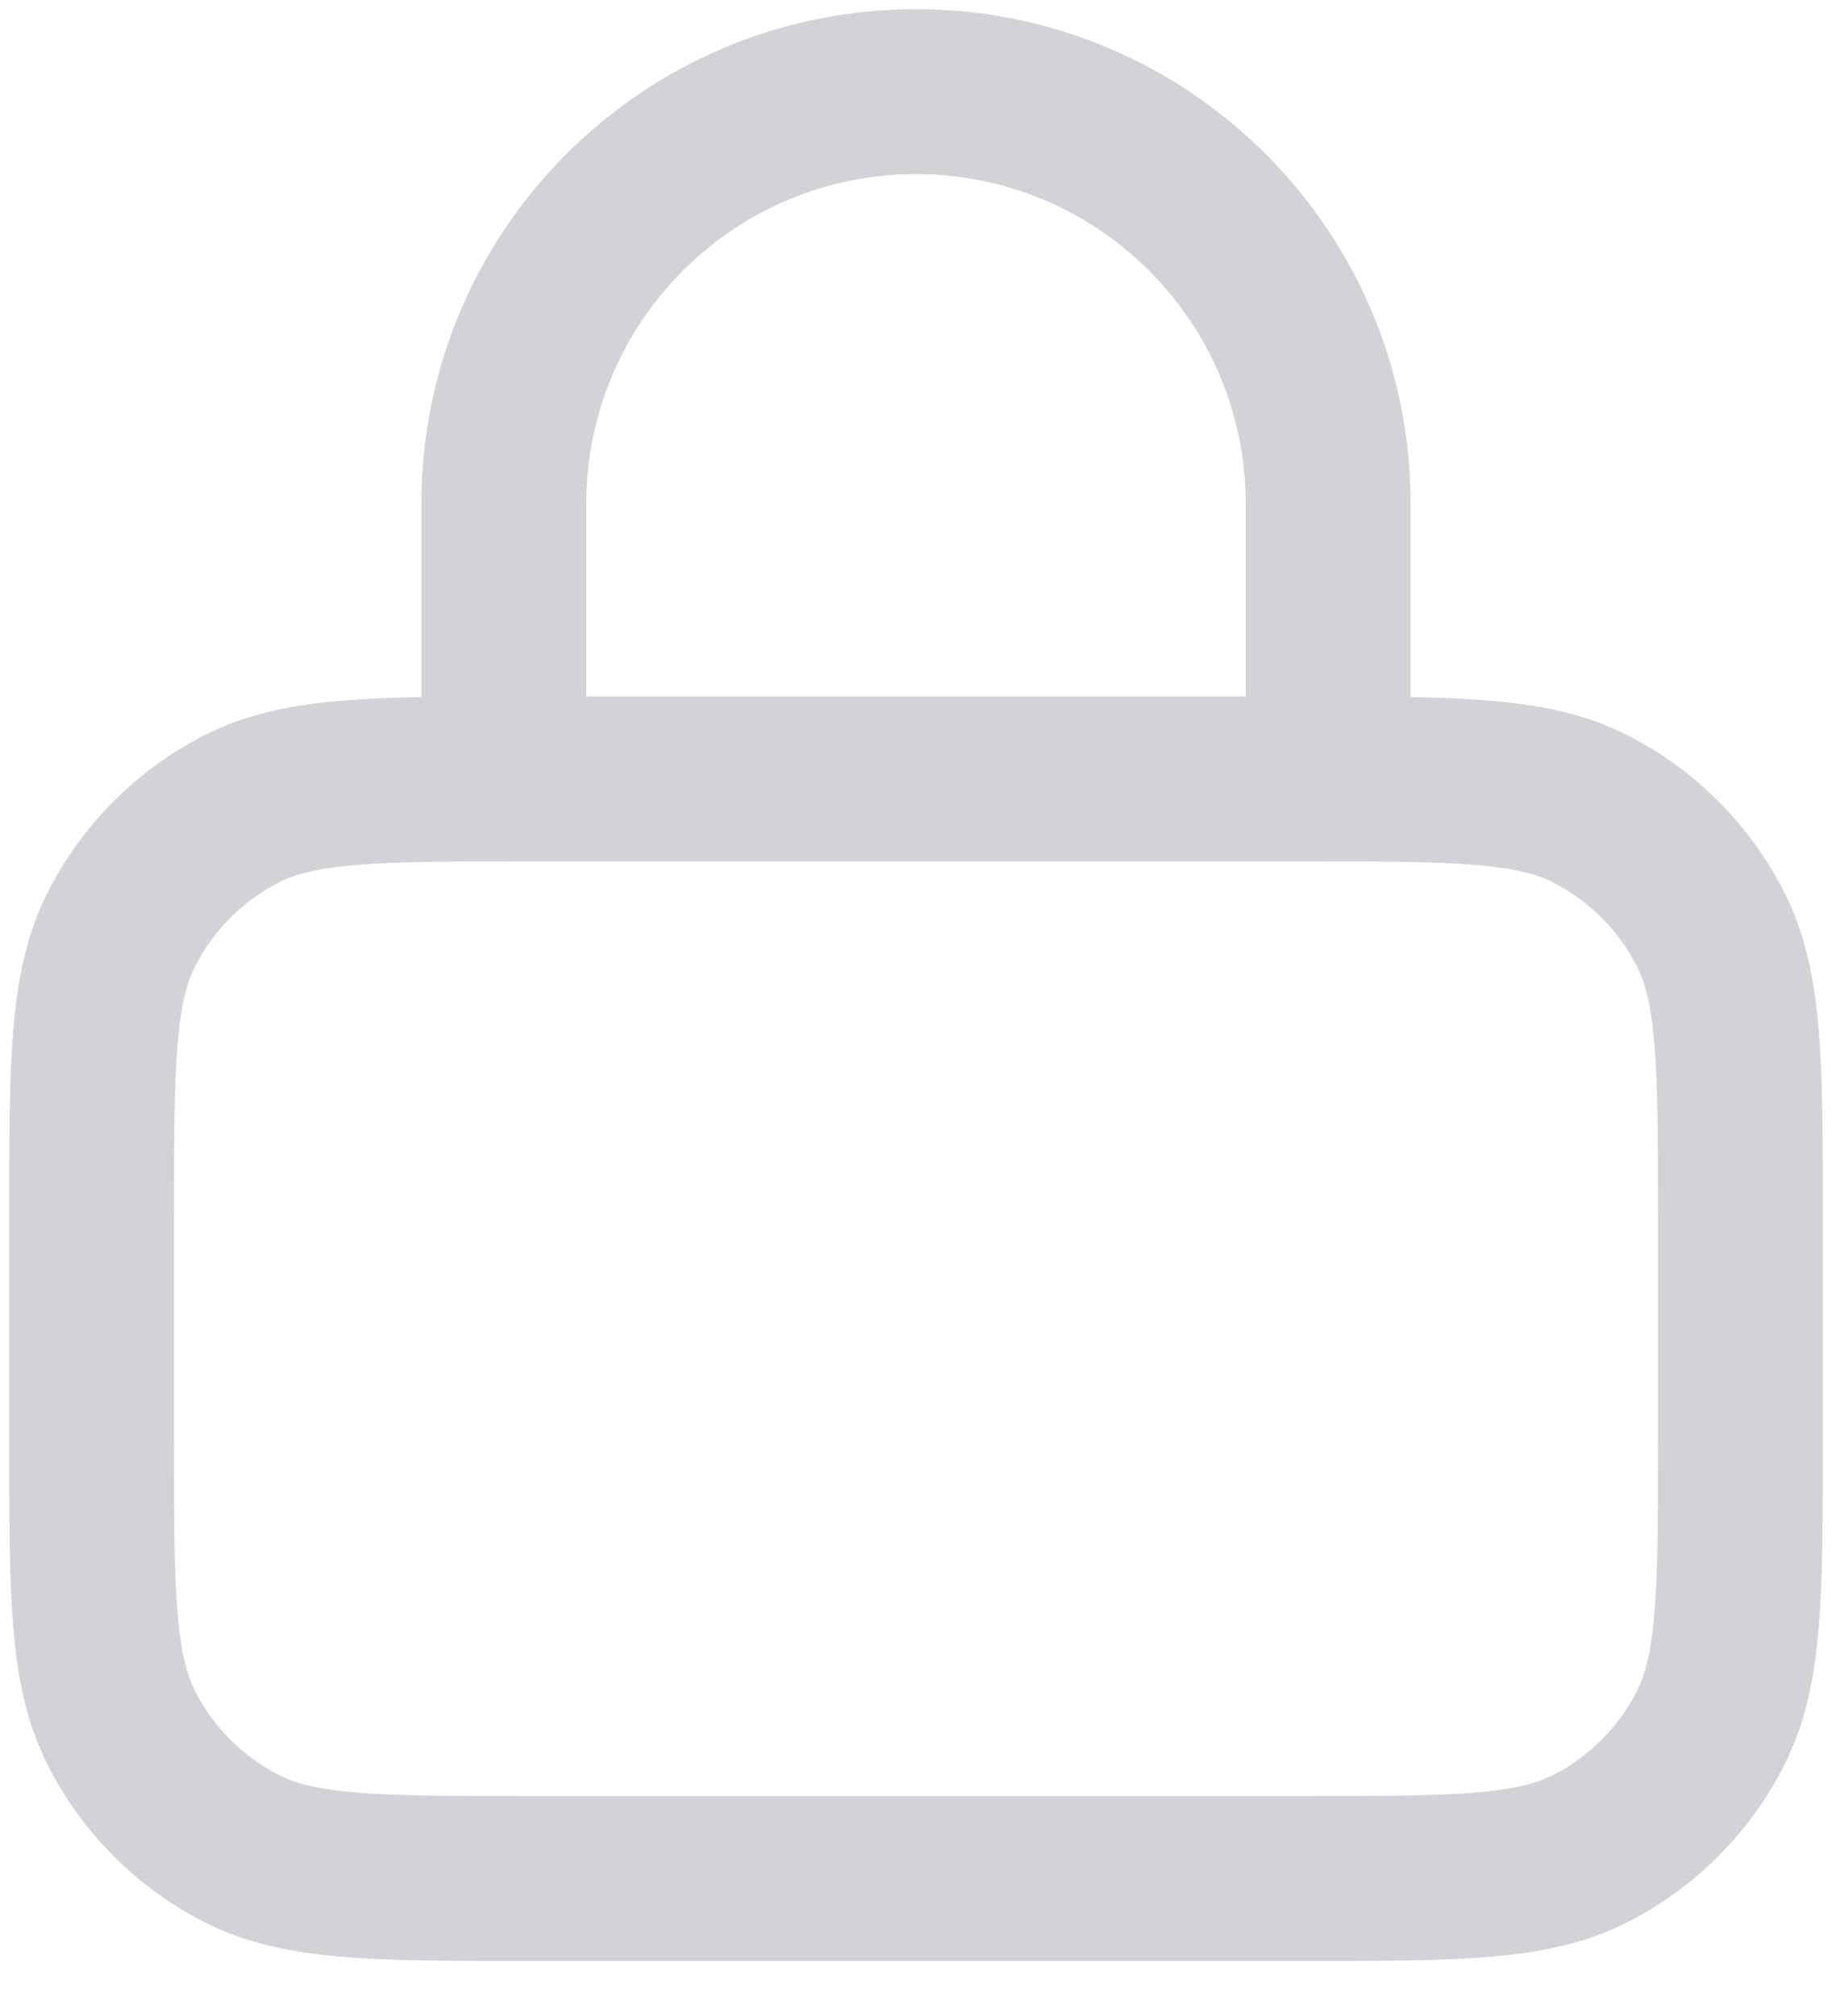 <svg width="20" height="22" viewBox="0 0 20 22" fill="none" xmlns="http://www.w3.org/2000/svg">
<path fill-rule="evenodd" clip-rule="evenodd" d="M10 0.1C7.018 0.1 4.6 2.518 4.6 5.5V7.606C4.29 7.612 4.009 7.623 3.756 7.644C3.2 7.689 2.698 7.786 2.229 8.025C1.496 8.399 0.899 8.996 0.525 9.729C0.286 10.198 0.189 10.7 0.144 11.256C0.1 11.793 0.1 12.454 0.1 13.262V13.262V13.3V15.7V15.738V15.738C0.1 16.546 0.1 17.207 0.144 17.744C0.189 18.3 0.286 18.802 0.525 19.27C0.899 20.004 1.496 20.601 2.229 20.975C2.698 21.214 3.2 21.311 3.756 21.356C4.293 21.4 4.954 21.4 5.762 21.4H5.8H14.2H14.238C15.046 21.4 15.707 21.4 16.244 21.356C16.8 21.311 17.302 21.214 17.77 20.975C18.504 20.601 19.101 20.004 19.475 19.27C19.714 18.802 19.811 18.3 19.856 17.744C19.9 17.207 19.9 16.546 19.9 15.738V15.7V13.3V13.262C19.9 12.454 19.9 11.793 19.856 11.256C19.811 10.7 19.714 10.198 19.475 9.729C19.101 8.996 18.504 8.399 17.77 8.025C17.302 7.786 16.8 7.689 16.244 7.644C15.991 7.623 15.71 7.612 15.4 7.606V5.5C15.4 2.518 12.982 0.1 10 0.1ZM13.6 7.6V5.5C13.6 3.512 11.988 1.9 10 1.9C8.012 1.9 6.4 3.512 6.4 5.5V7.6H13.6ZM3.047 9.629C3.219 9.541 3.458 9.474 3.903 9.438C4.358 9.401 4.945 9.4 5.8 9.4H14.2C15.055 9.4 15.642 9.401 16.097 9.438C16.542 9.474 16.78 9.541 16.953 9.629C17.349 9.83 17.67 10.152 17.871 10.547C17.959 10.719 18.026 10.958 18.062 11.403C18.099 11.858 18.1 12.445 18.1 13.3V15.7C18.1 16.555 18.099 17.142 18.062 17.597C18.026 18.042 17.959 18.28 17.871 18.453C17.67 18.849 17.349 19.17 16.953 19.371C16.78 19.459 16.542 19.526 16.097 19.562C15.642 19.599 15.055 19.6 14.2 19.6H5.8C4.945 19.6 4.358 19.599 3.903 19.562C3.458 19.526 3.219 19.459 3.047 19.371C2.651 19.17 2.33 18.849 2.129 18.453C2.041 18.28 1.974 18.042 1.938 17.597C1.901 17.142 1.9 16.555 1.9 15.7V13.3C1.9 12.445 1.901 11.858 1.938 11.403C1.974 10.958 2.041 10.719 2.129 10.547C2.33 10.152 2.651 9.83 3.047 9.629Z" fill="#D1D3D6"/>
</svg>
